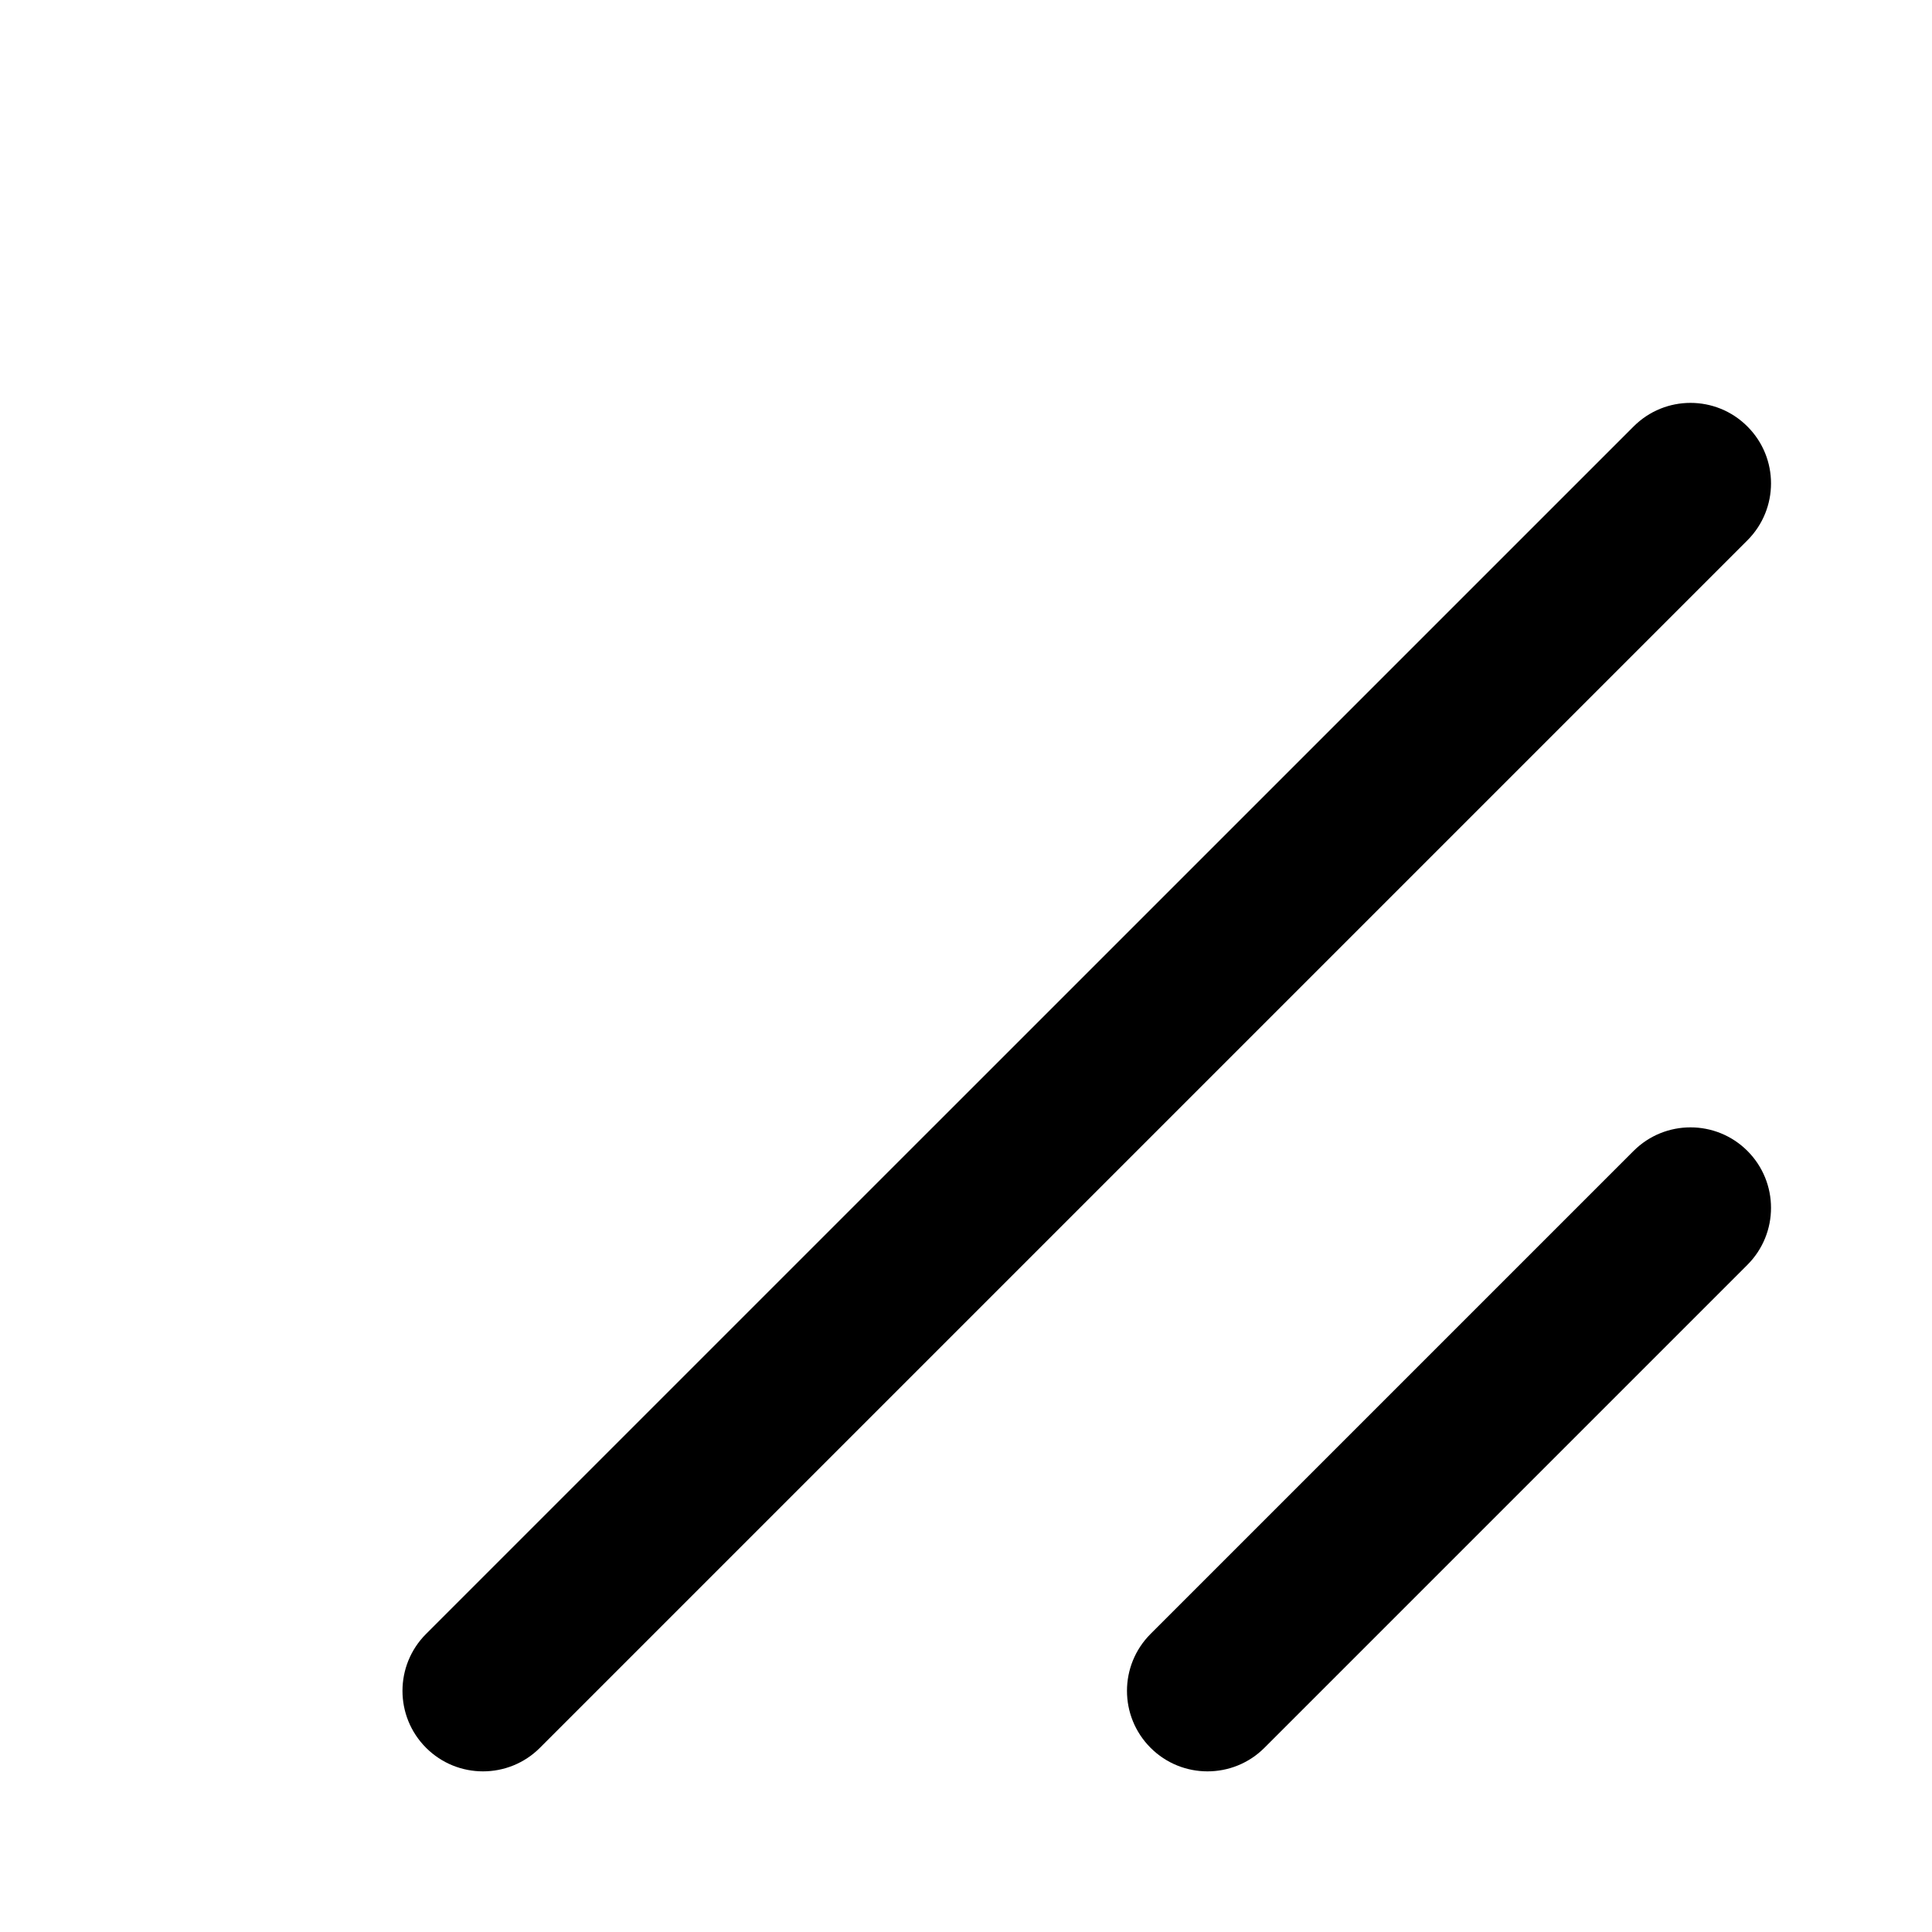 <svg width="24" height="24" viewBox="0 0 24 24" fill="none" xmlns="http://www.w3.org/2000/svg">
<path fill-rule="evenodd" clip-rule="evenodd" d="M21.707 5.298C22.098 5.688 22.098 6.321 21.707 6.712L6.707 21.712C6.317 22.102 5.683 22.102 5.293 21.712C4.902 21.321 4.902 20.688 5.293 20.297L20.293 5.298C20.683 4.907 21.317 4.907 21.707 5.298ZM21.707 14.297C22.098 14.688 22.098 15.321 21.707 15.712L15.707 21.712C15.317 22.102 14.683 22.102 14.293 21.712C13.902 21.321 13.902 20.688 14.293 20.297L20.293 14.297C20.683 13.907 21.317 13.907 21.707 14.297Z" fill="black"/>
</svg>
